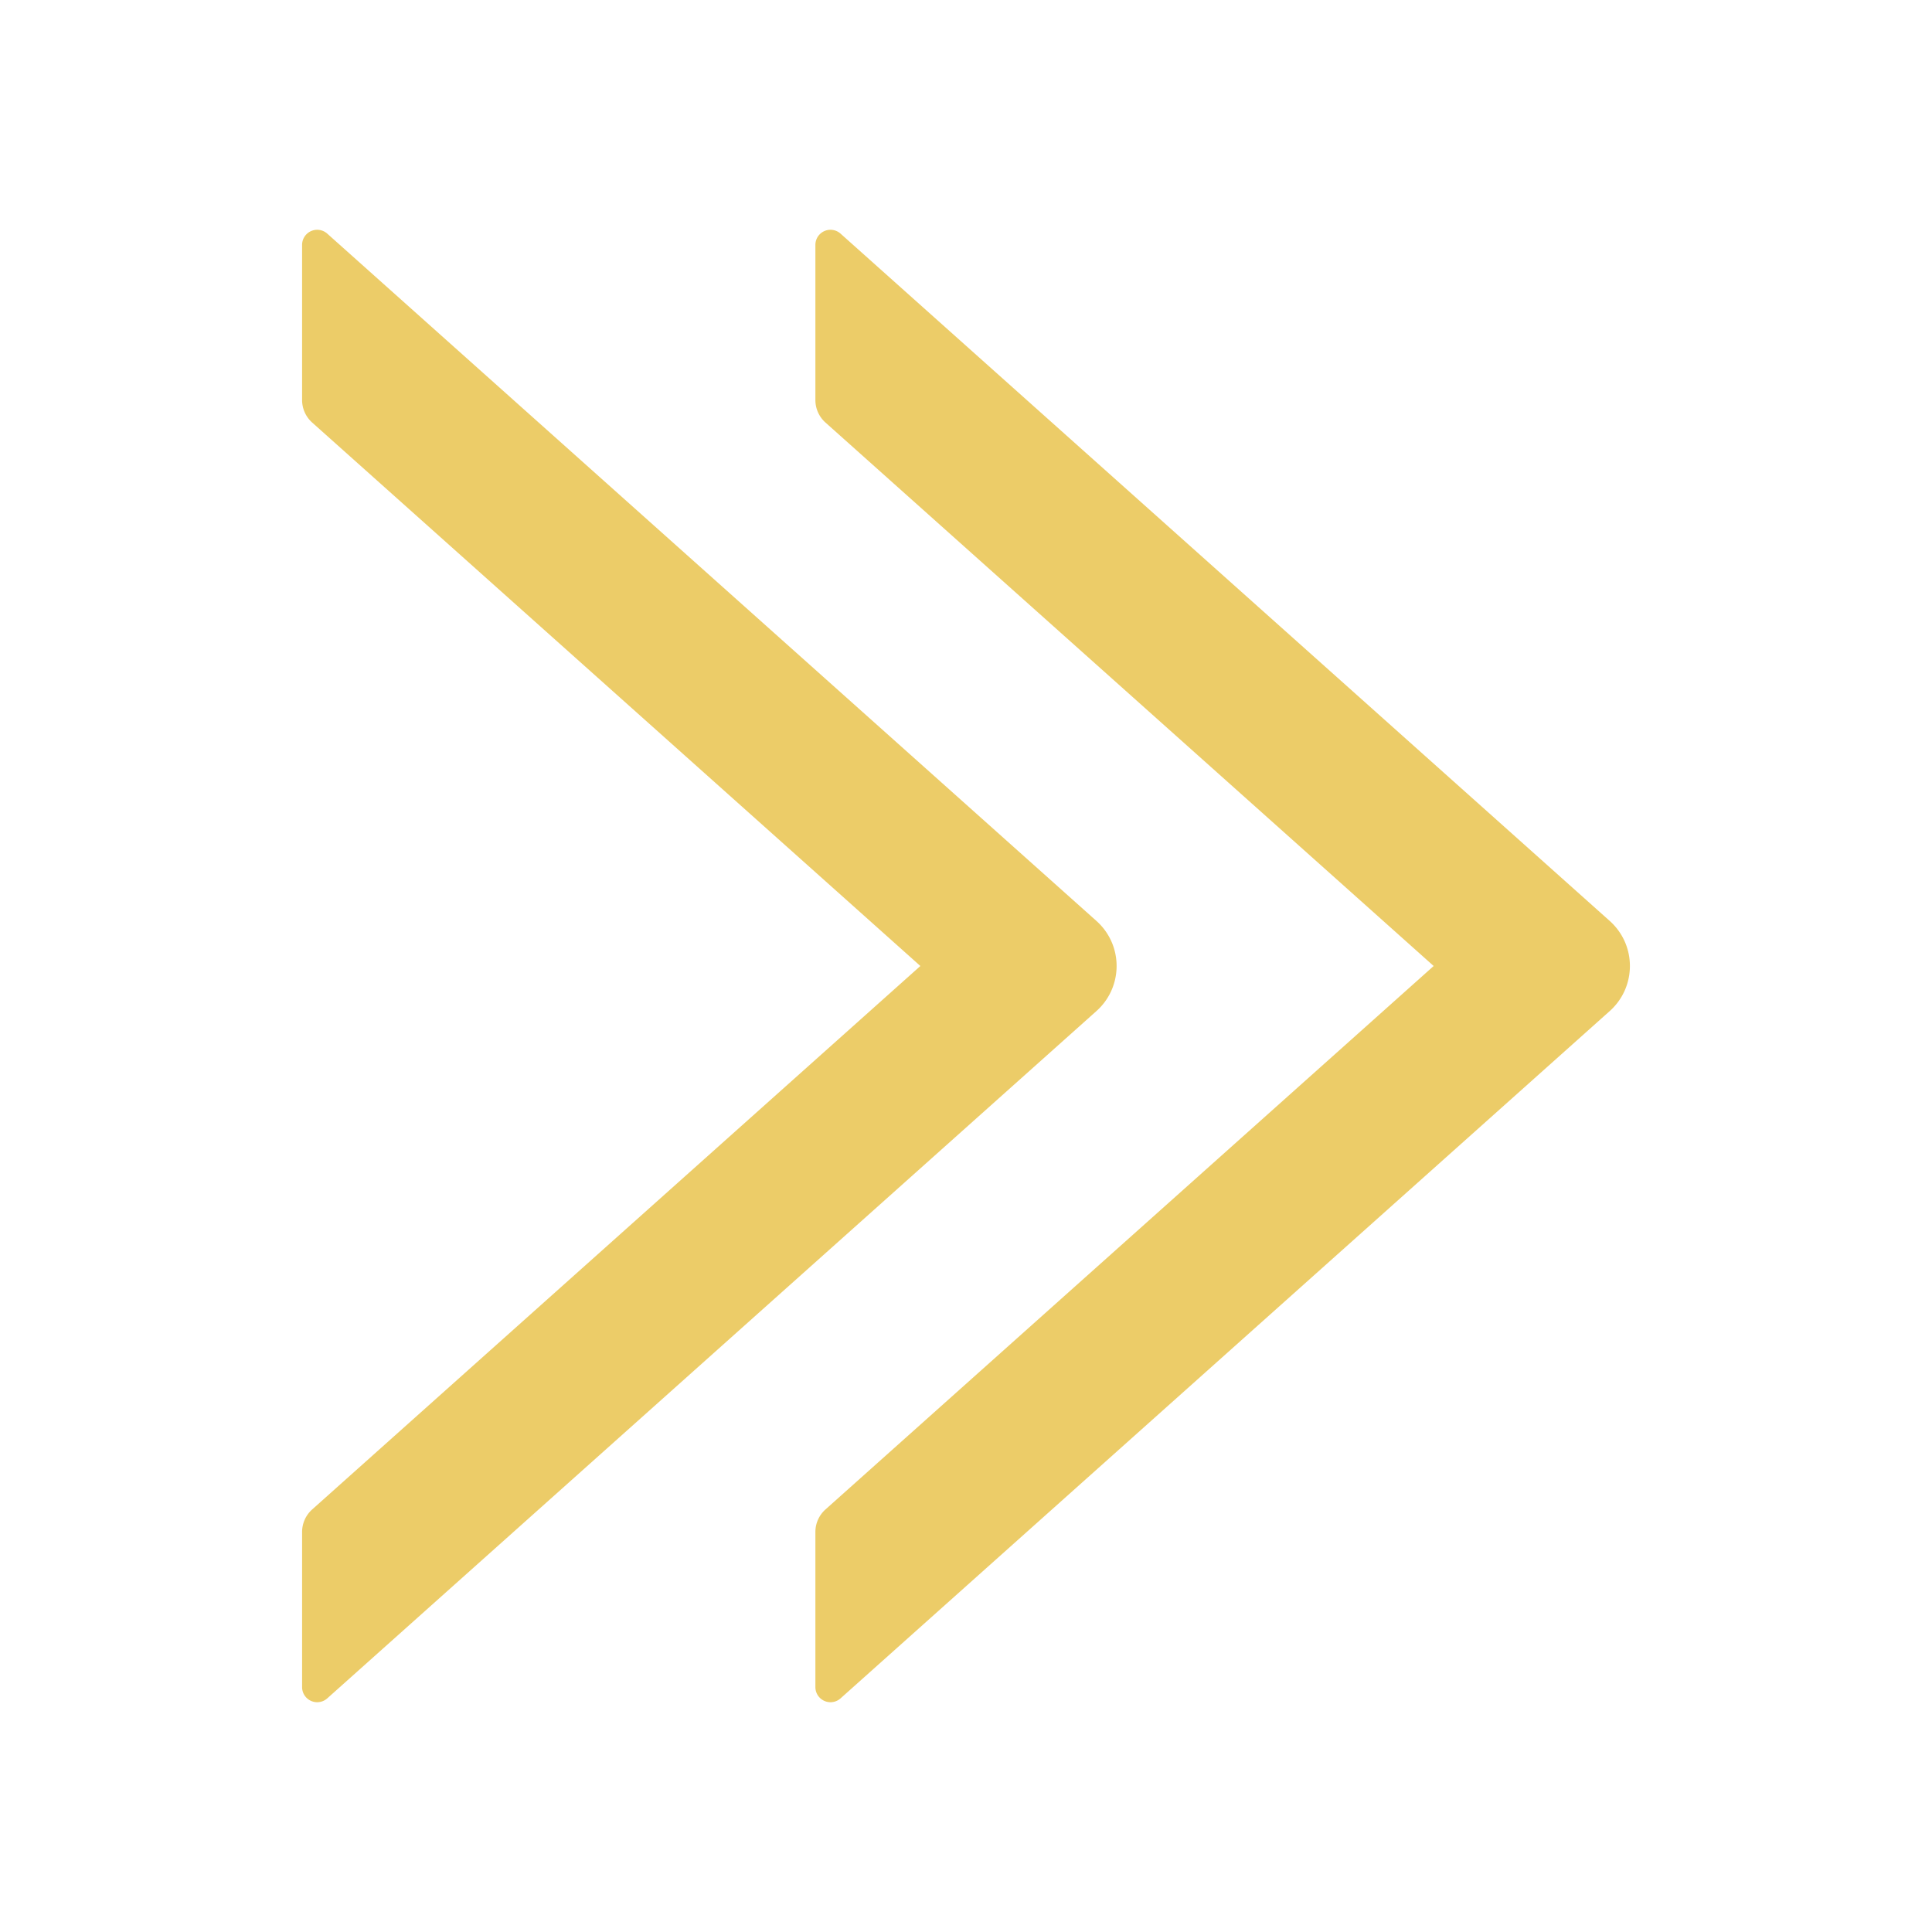 <?xml version="1.0" standalone="no"?><!DOCTYPE svg PUBLIC "-//W3C//DTD SVG 1.1//EN" "http://www.w3.org/Graphics/SVG/1.1/DTD/svg11.dtd"><svg t="1718159759908" class="icon" viewBox="0 0 1024 1024" version="1.1" xmlns="http://www.w3.org/2000/svg" p-id="1569" xmlns:xlink="http://www.w3.org/1999/xlink" width="200" height="200"><path d="M160.117 212.026v-82.233a8 8 0 0 1 13.33-5.966l407.697 364.298c0.9 0.804 1.753 1.658 2.556 2.558 11.764 13.186 10.62 33.419-2.556 45.192L173.448 900.173a8 8 0 0 1-13.33-5.966v-82.233a16 16 0 0 1 5.338-11.93L487.814 512 165.456 223.957a16 16 0 0 1-5.339-11.931z m272.057 0v-82.233a8 8 0 0 1 13.33-5.966l407.697 364.298c0.9 0.804 1.753 1.658 2.556 2.558 11.764 13.186 10.62 33.419-2.556 45.192L445.505 900.173a8 8 0 0 1-13.33-5.966v-82.233a16 16 0 0 1 5.339-11.93L759.87 512 437.514 223.957a16 16 0 0 1-5.34-11.931z" fill="#eccc68" p-id="1570"></path></svg>